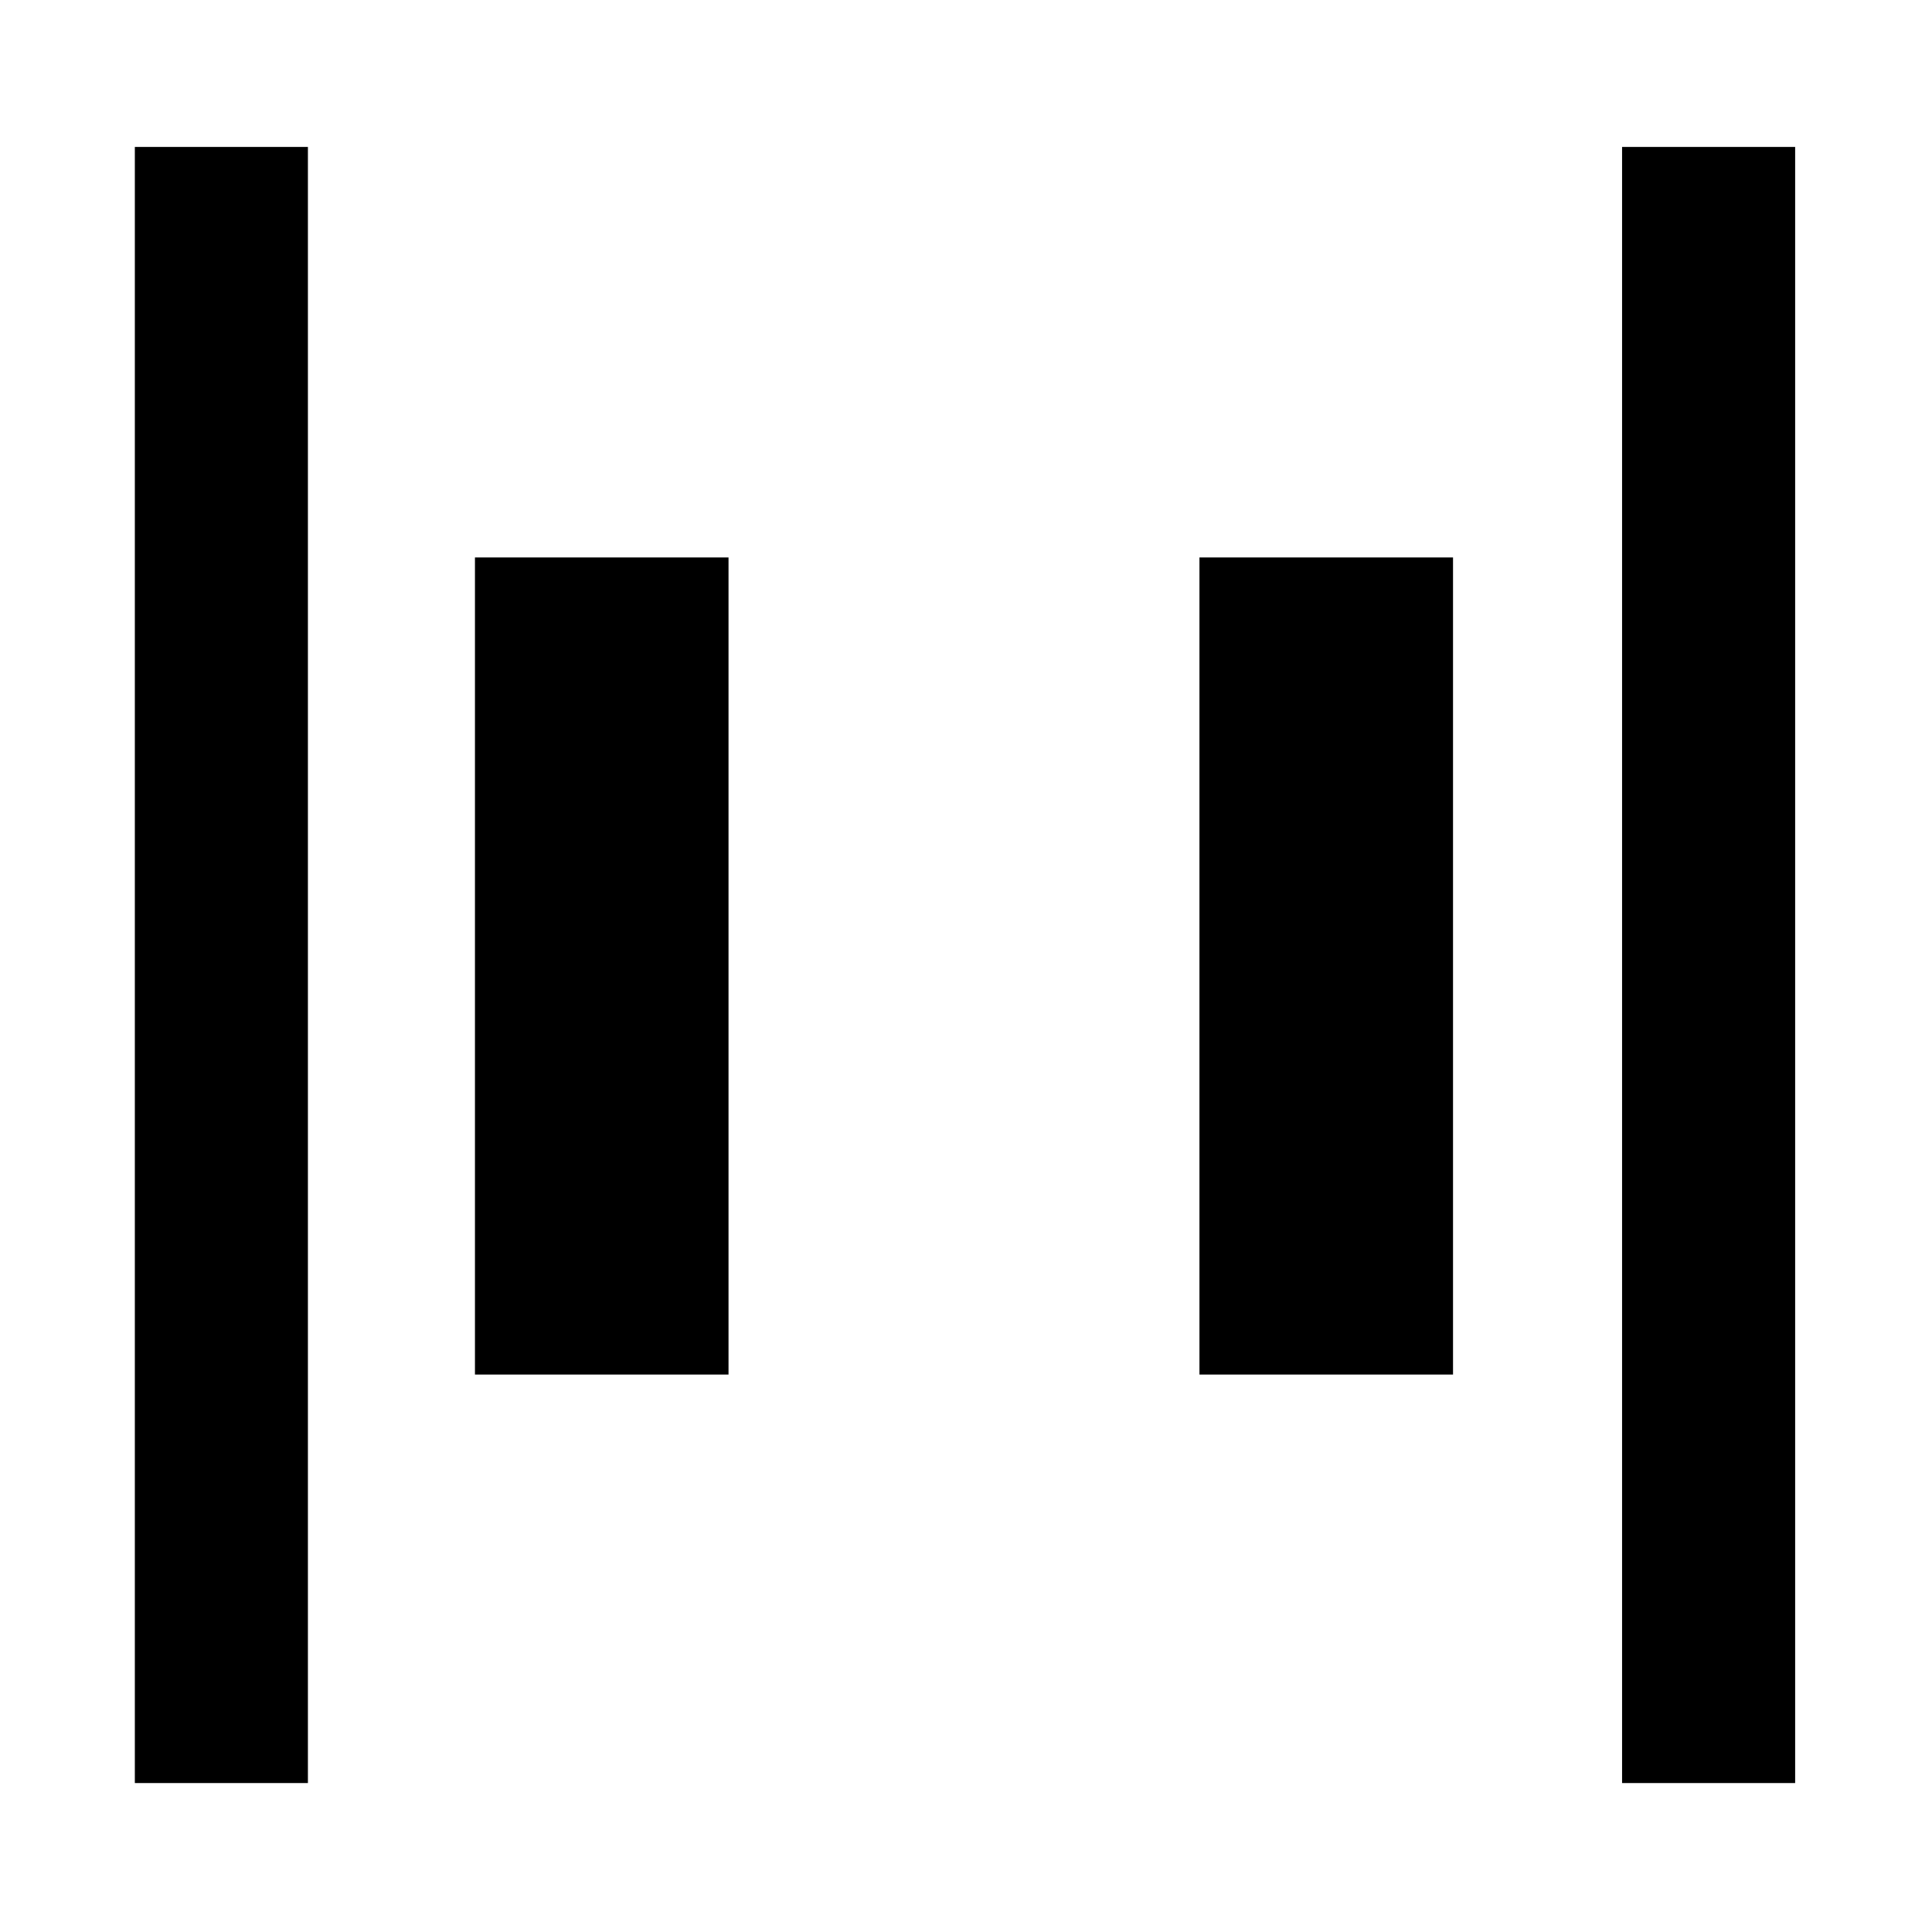 <svg xmlns="http://www.w3.org/2000/svg" height="24" viewBox="0 96 960 960" width="24"><path d="M806 981.999V169.001h85.999v812.998H806Zm-738.999 0V169.001H153v812.998H67.001Zm529-203V373.001h125.998v405.998H596.001Zm-360 0V373.001h125.998v405.998H236.001Z"/></svg>